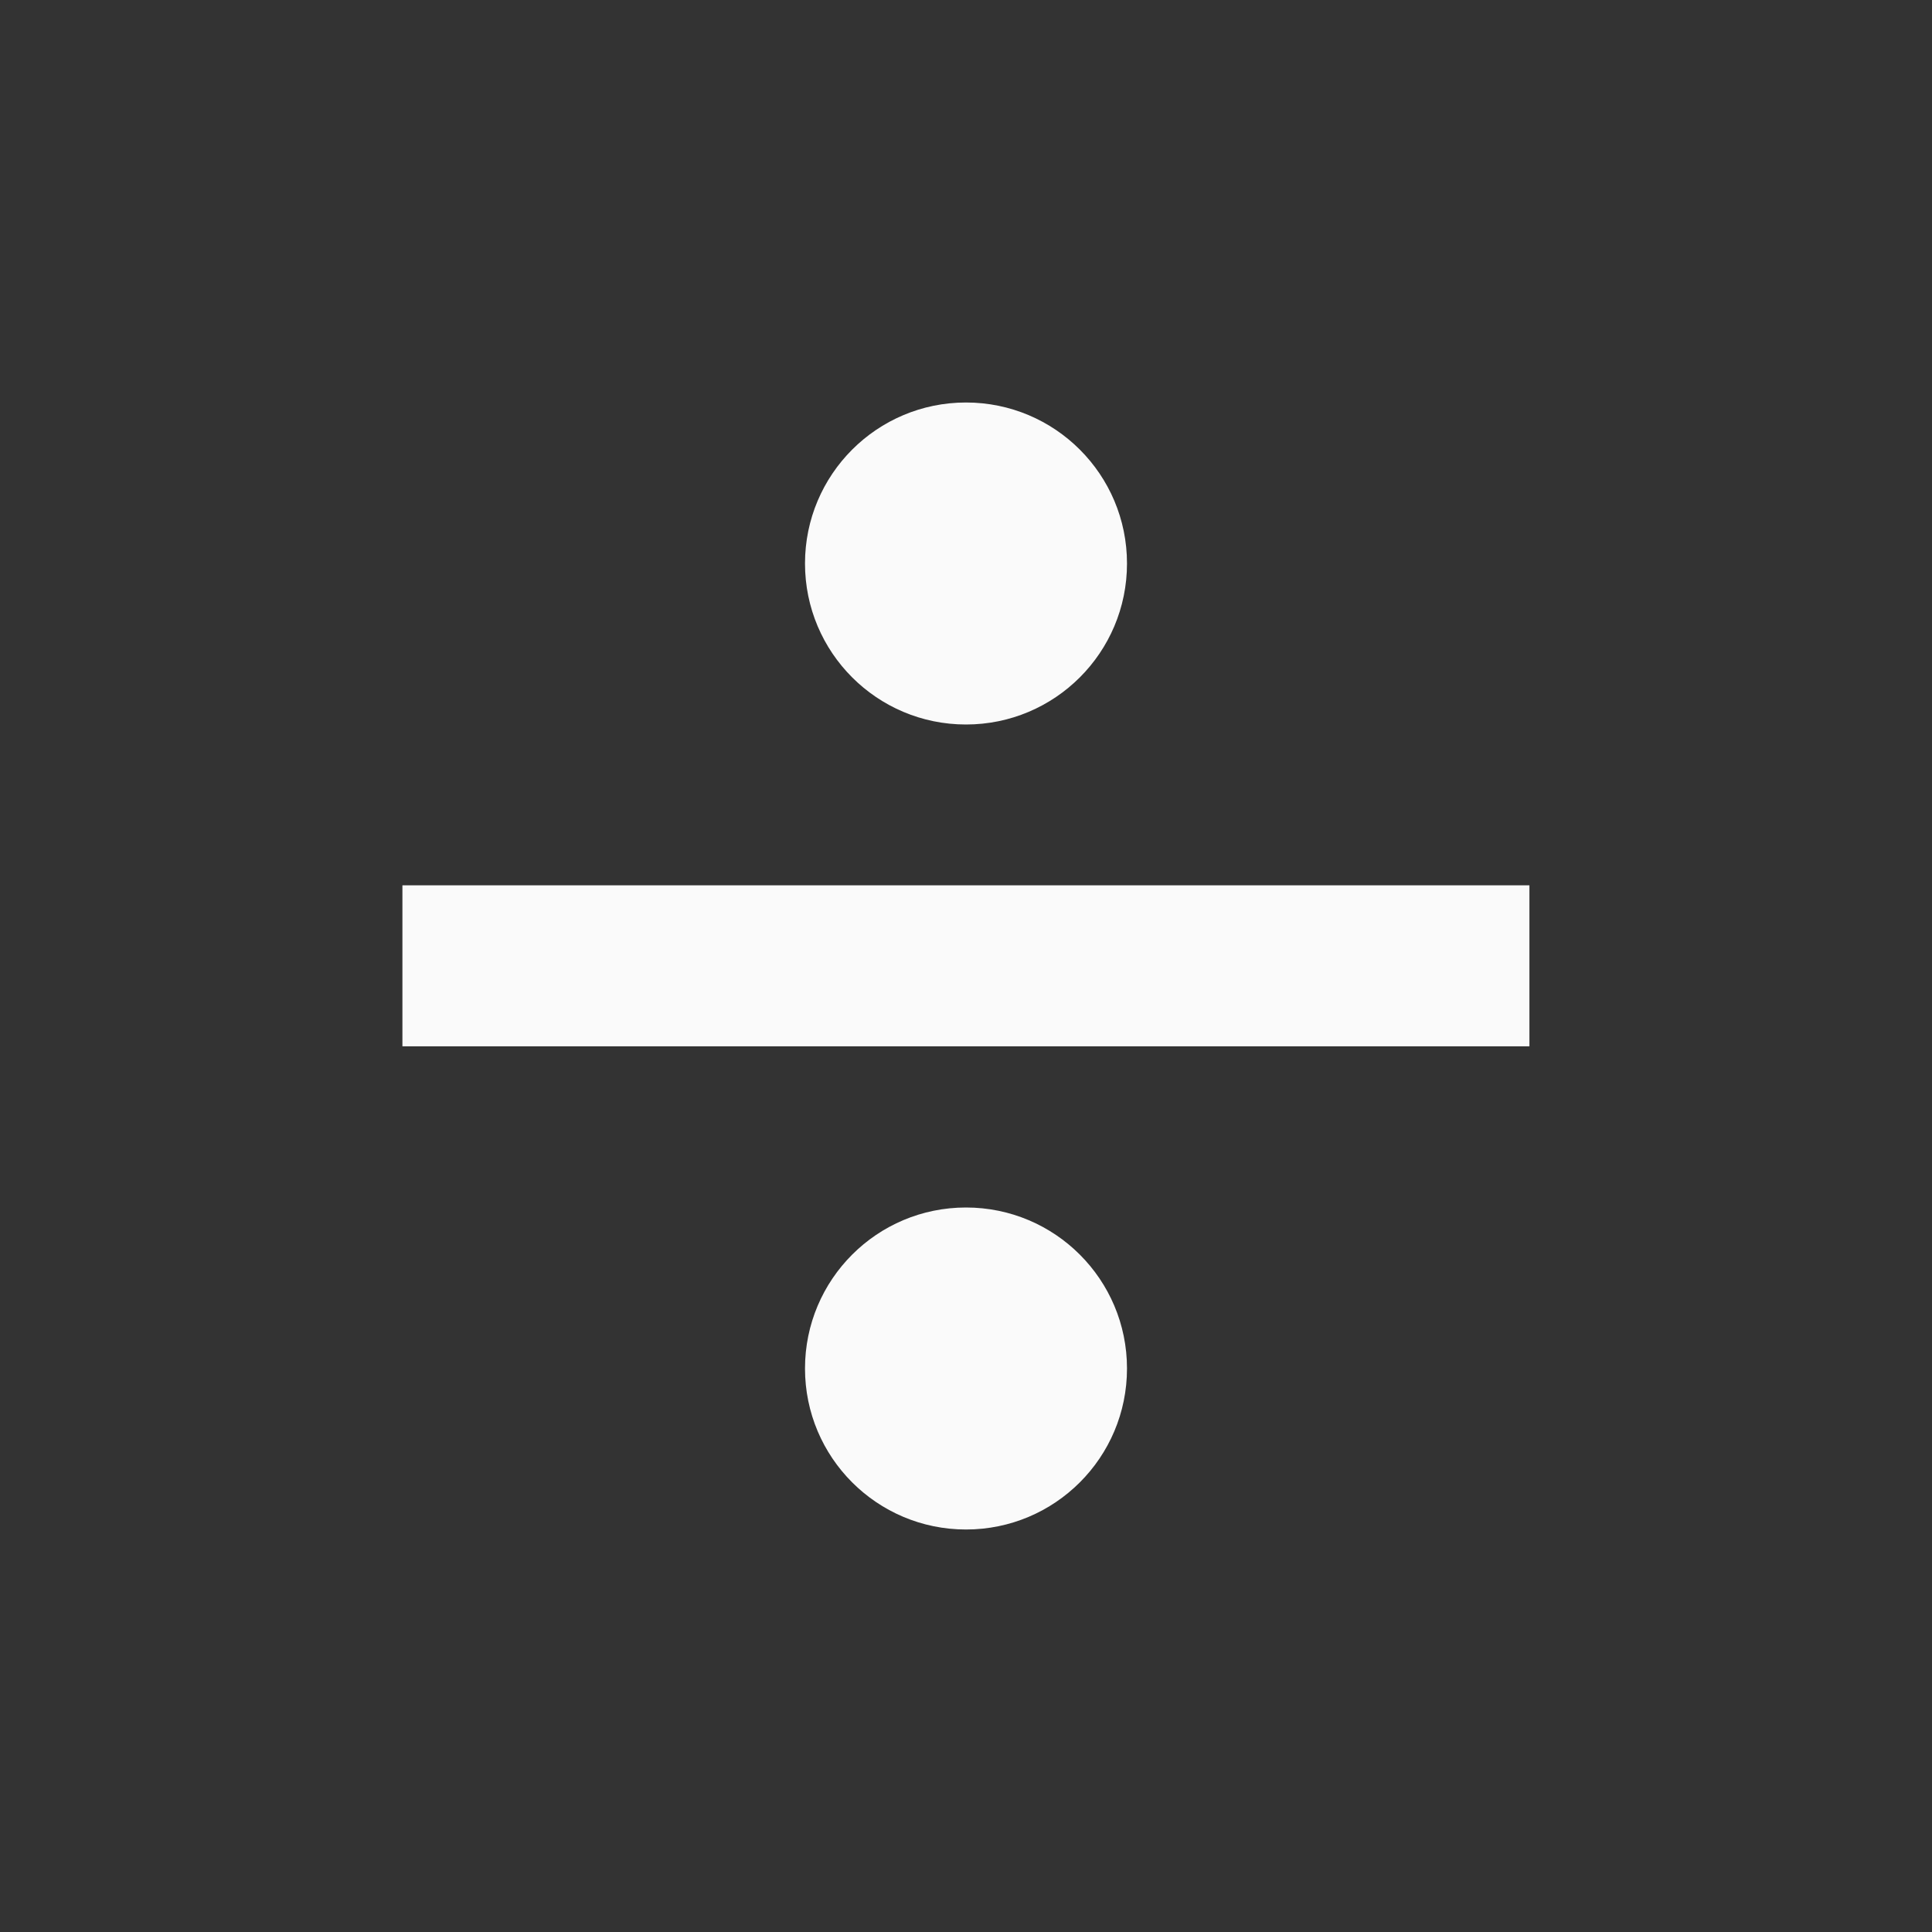 <?xml version="1.0" encoding="utf-8"?>
<!DOCTYPE svg PUBLIC "-//W3C//DTD SVG 1.1//EN" "http://www.w3.org/Graphics/SVG/1.1/DTD/svg11.dtd">
<svg xmlns="http://www.w3.org/2000/svg" xmlns:xlink="http://www.w3.org/1999/xlink" version="1.1" baseProfile="full" width="24" height="24" viewBox="0 0 24.00 24.00" enable-background="new 0 0 24.00 24.00" xml:space="preserve">
	<rect x="0" y="0" width="24.00" height="24.00" fill="#333333" stroke="none"/>
	<path fill="#FAFAFA" fill-opacity="1" stroke-width="0.2" stroke-linejoin="round" d="M 18.999,12.998L 4.999,12.998L 4.999,10.998L 18.999,10.998L 18.999,12.998 Z M 12,5C 13.105,5 14,5.895 14,7C 14,8.105 13.105,9 12,9C 10.895,9 10,8.105 10,7C 10,5.895 10.895,5 12,5 Z M 12,15C 13.105,15 14,15.895 14,17C 14,18.105 13.105,19 12,19C 10.895,19 10,18.105 10,17C 10,15.895 10.895,15 12,15 Z "/>
</svg>
